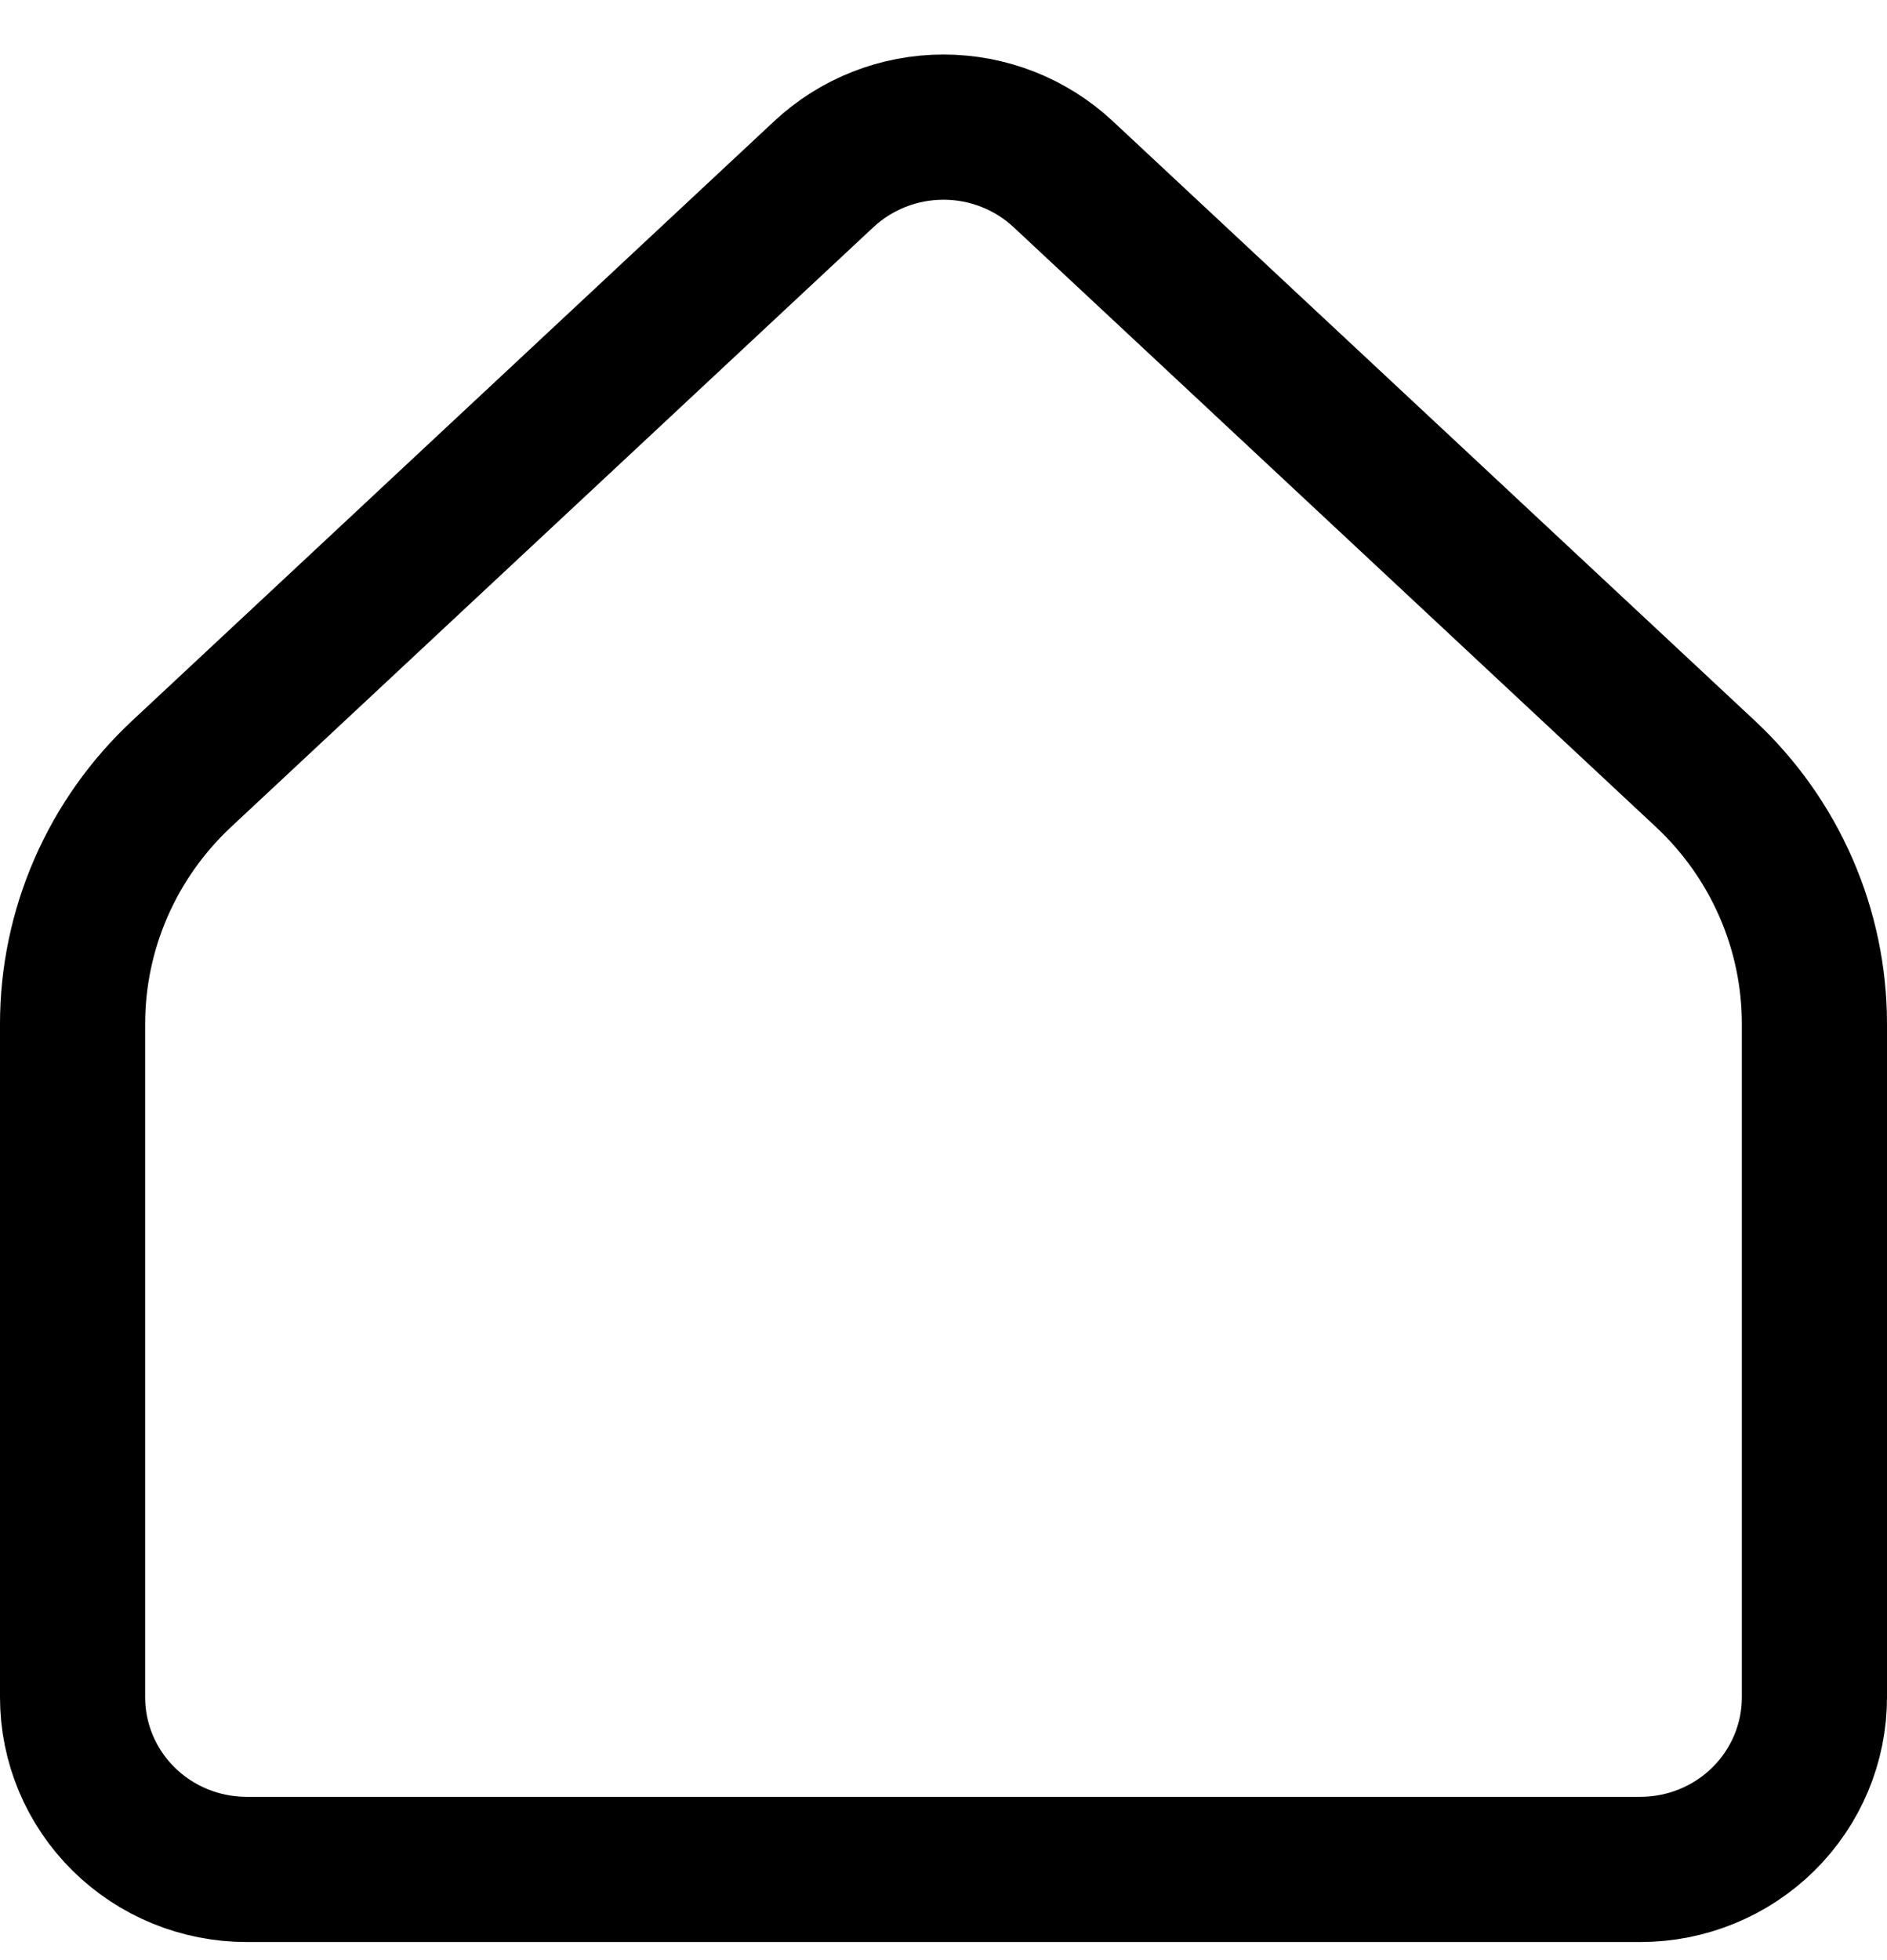 <svg width="26" height="27" viewBox="0 0 26 27" fill="none" xmlns="http://www.w3.org/2000/svg">
<path d="M25 23.381V14.105C25 13.46 24.867 12.821 24.608 12.228C24.35 11.636 23.971 11.101 23.496 10.658L14.649 2.399C14.203 1.983 13.613 1.751 13 1.751C12.387 1.751 11.797 1.983 11.351 2.399L2.504 10.658C2.029 11.101 1.65 11.636 1.392 12.228C1.133 12.821 1 13.46 1 14.105V23.381C1 24.009 1.253 24.613 1.703 25.057C2.153 25.502 2.763 25.751 3.4 25.751H22.6C23.236 25.751 23.847 25.502 24.297 25.057C24.747 24.613 25 24.009 25 23.381Z" stroke="black" stroke-width="2" stroke-linecap="round" stroke-linejoin="round"/>
</svg>
